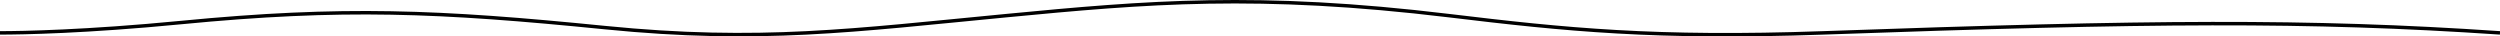 <svg width="1440" height="21" viewBox="0 0 1440 21" fill="none" xmlns="http://www.w3.org/2000/svg">
<path d="M1440 18.936C1328.74 11.436 1239.02 12.238 1050.21 18.936C953.5 22.366 901.668 17.092 834.703 9.022C724.5 -4.259 660.479 1.262 579.476 9.022C492 17.402 437.5 24.799 348.5 15.906C252.659 6.33 197.5 3.972 104.276 12.987C49.562 18.279 13 18.936 0 18.936" stroke="black" stroke-width="2"/>
</svg>
